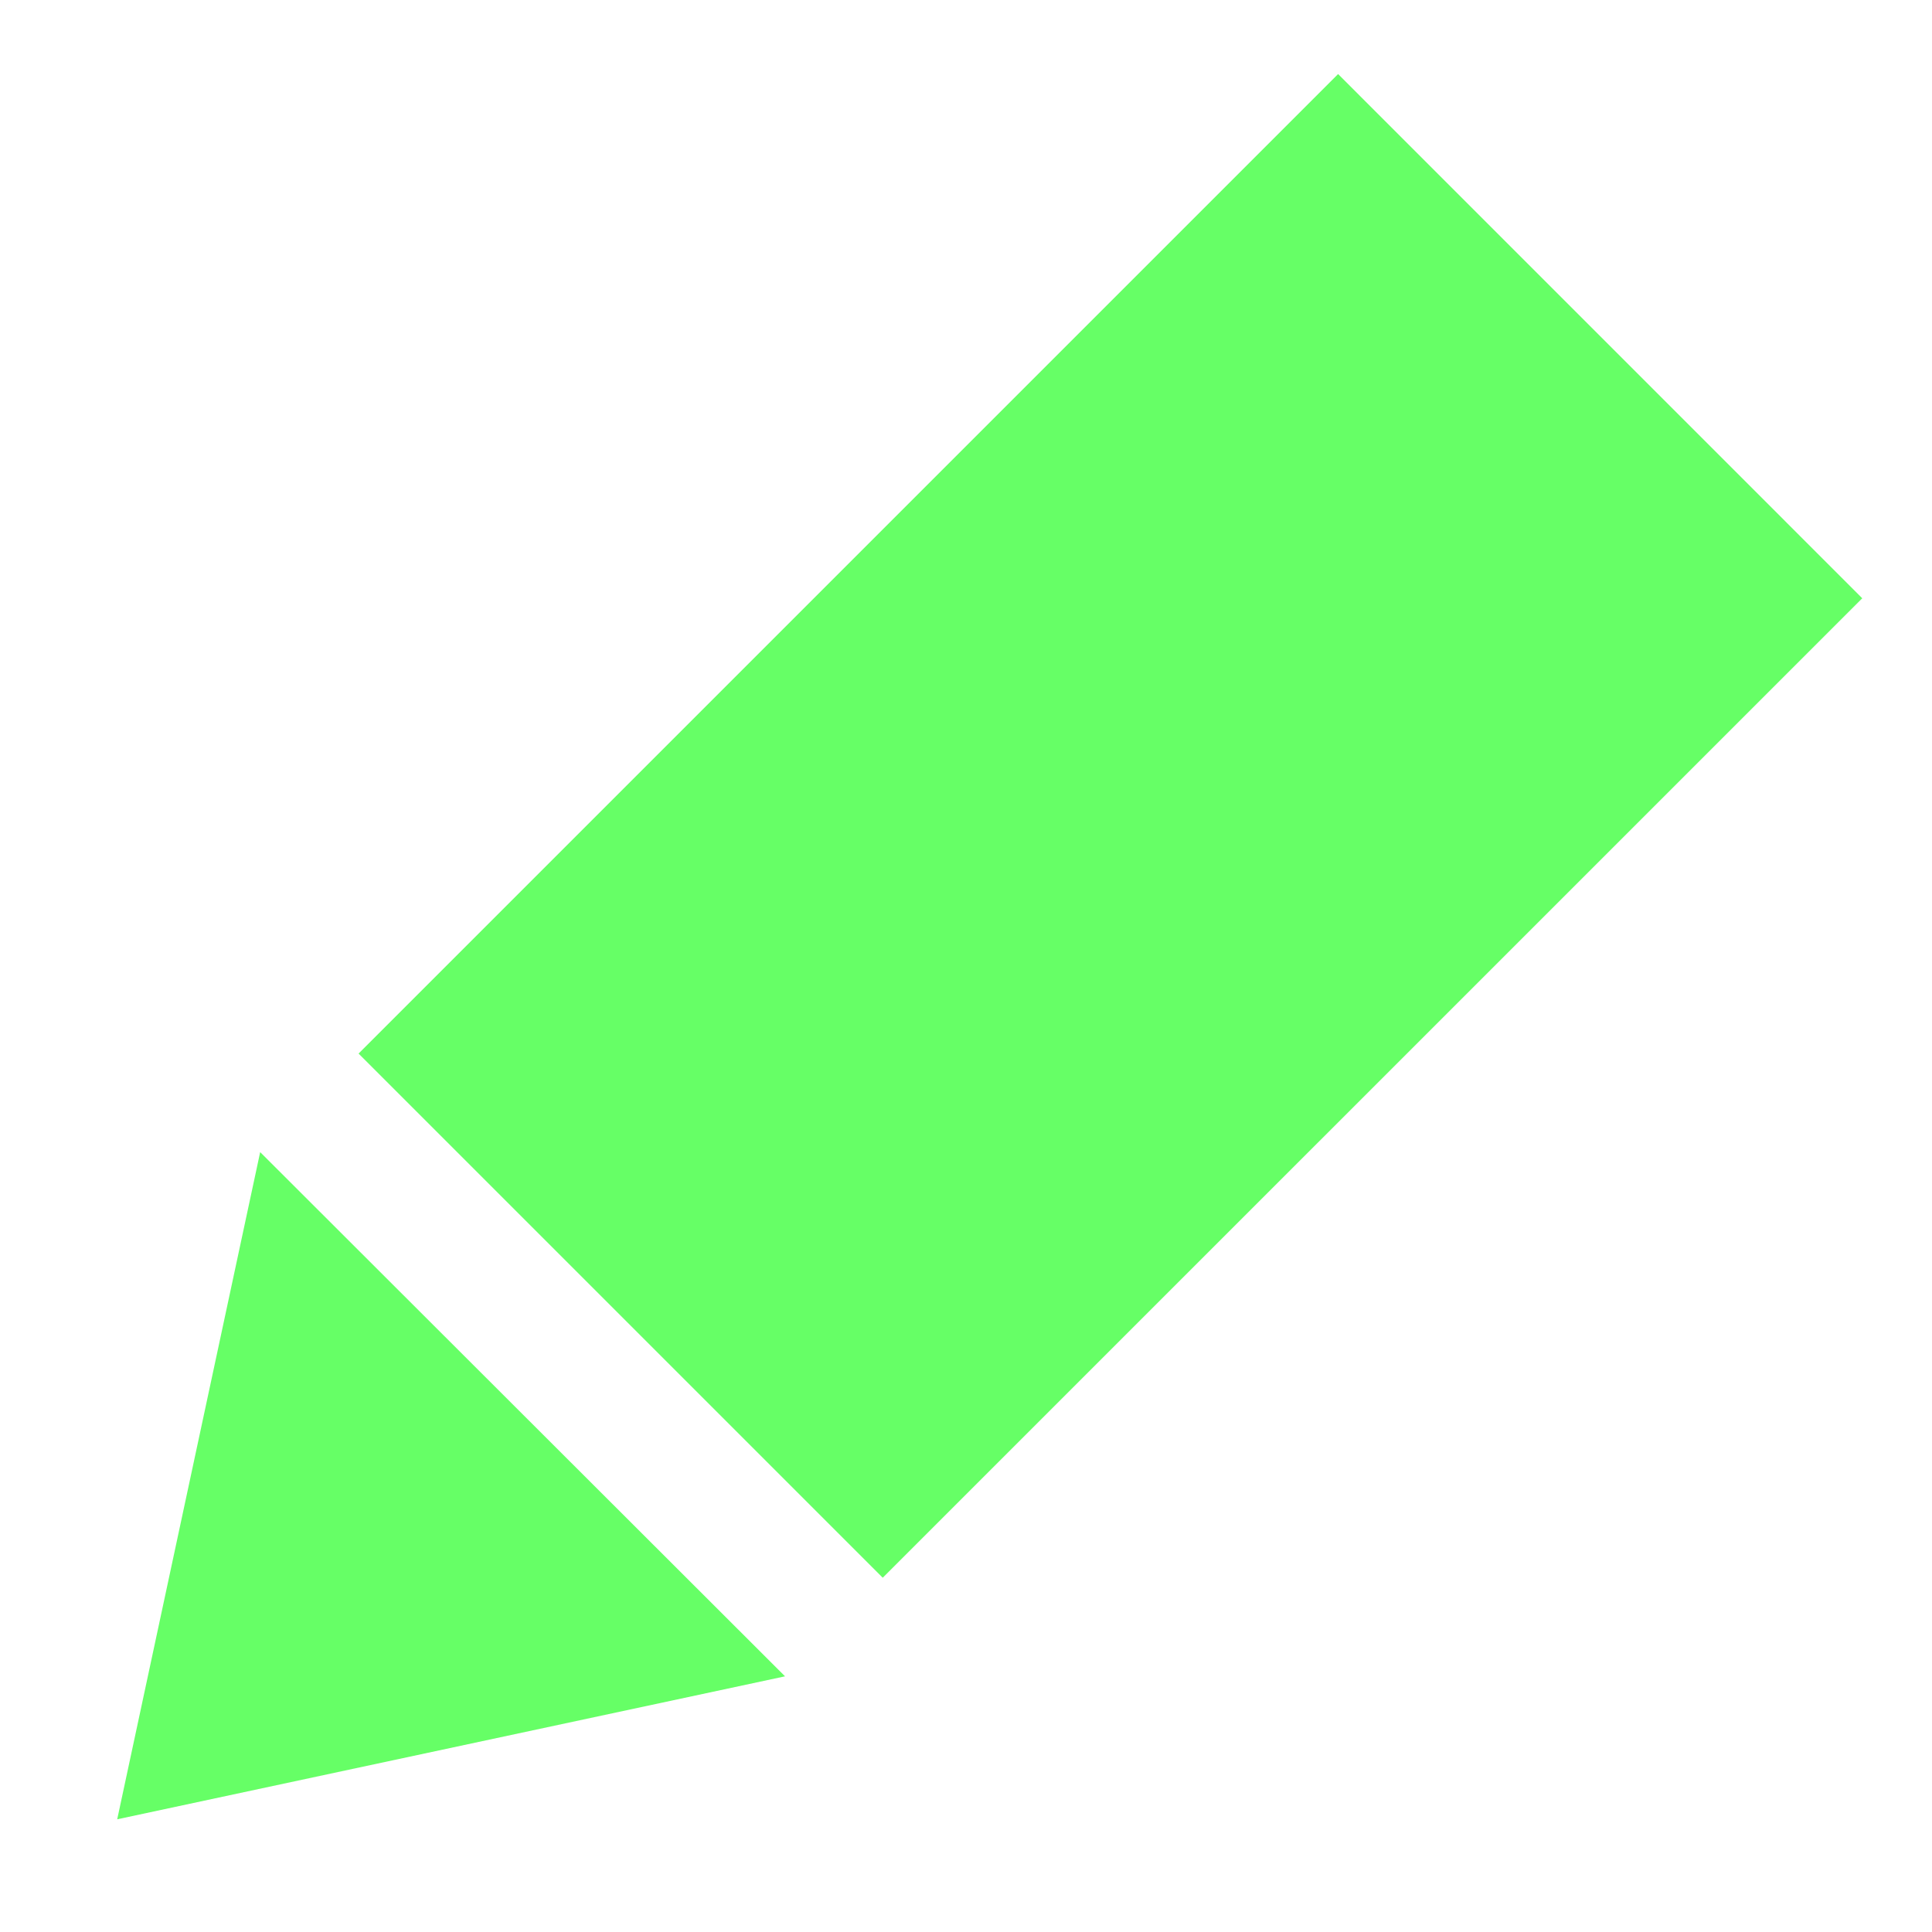 <svg xmlns="http://www.w3.org/2000/svg" viewBox="0 0 30 30"><style>*{fill:rgba(0,255,0,.6)}</style><path d="M5.568 16.36l15.21-15.21 8.139 8.14-15.21 15.209zM4.04 17.89l8.15 8.14-10.37 2.22 2.22-10.36z"/></svg>